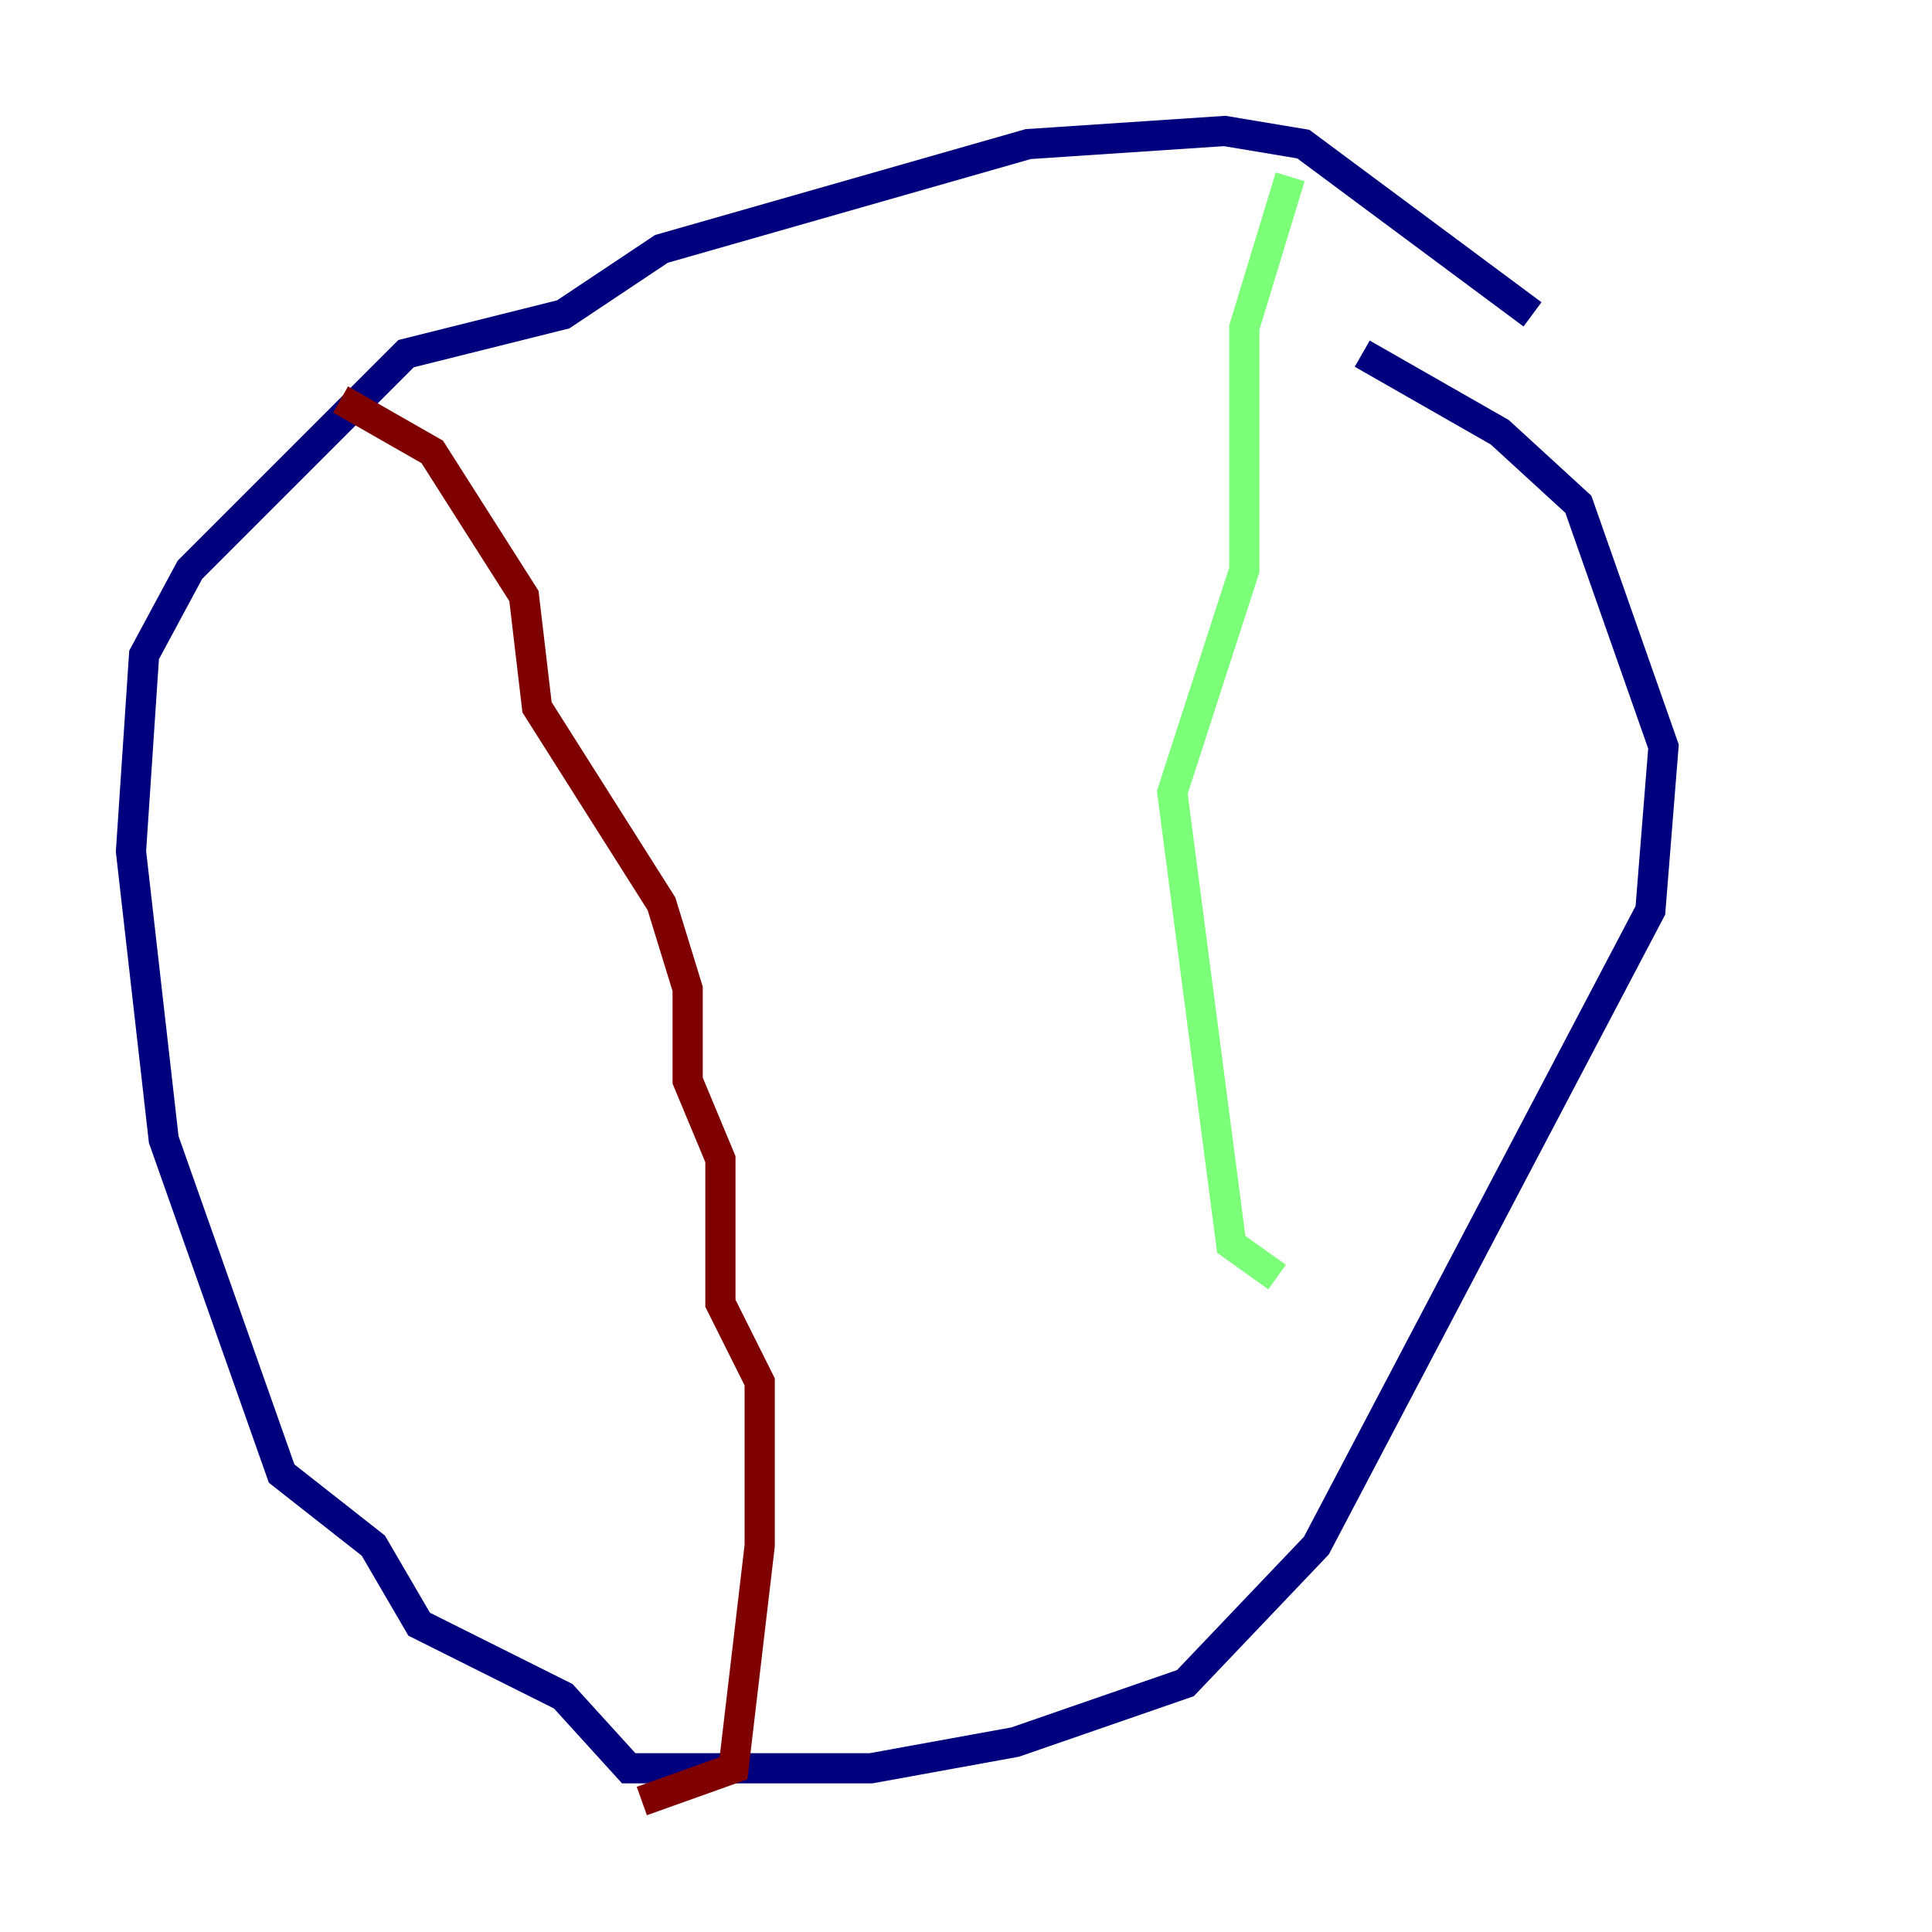 <?xml version="1.0" encoding="utf-8" ?>
<svg baseProfile="tiny" height="128" version="1.2" viewBox="0,0,128,128" width="128" xmlns="http://www.w3.org/2000/svg" xmlns:ev="http://www.w3.org/2001/xml-events" xmlns:xlink="http://www.w3.org/1999/xlink"><defs /><polyline fill="none" points="101.532,20.827 86.346,9.546 81.139,8.678 68.122,9.546 43.824,16.488 37.315,20.827 26.902,23.43 12.583,37.749 9.546,43.39 8.678,56.407 10.848,75.498 18.658,97.627 24.732,102.4 27.77,107.607 37.315,112.38 41.654,117.153 57.709,117.153 67.254,115.417 78.536,111.512 87.214,102.4 109.342,60.312 110.21,49.464 104.57,33.41 99.363,28.637 90.251,23.43" stroke="#00007f" stroke-width="2" /><polyline fill="none" points="85.478,11.715 82.441,21.695 82.441,37.749 77.668,52.502 81.573,82.441 84.61,84.61" stroke="#7cff79" stroke-width="2" /><polyline fill="none" points="22.563,26.468 28.637,29.939 34.712,39.485 35.58,46.861 43.824,59.878 45.559,65.519 45.559,71.593 47.729,76.8 47.729,86.346 50.332,91.552 50.332,102.4 48.597,117.153 42.522,119.322" stroke="#7f0000" stroke-width="2" /></svg>